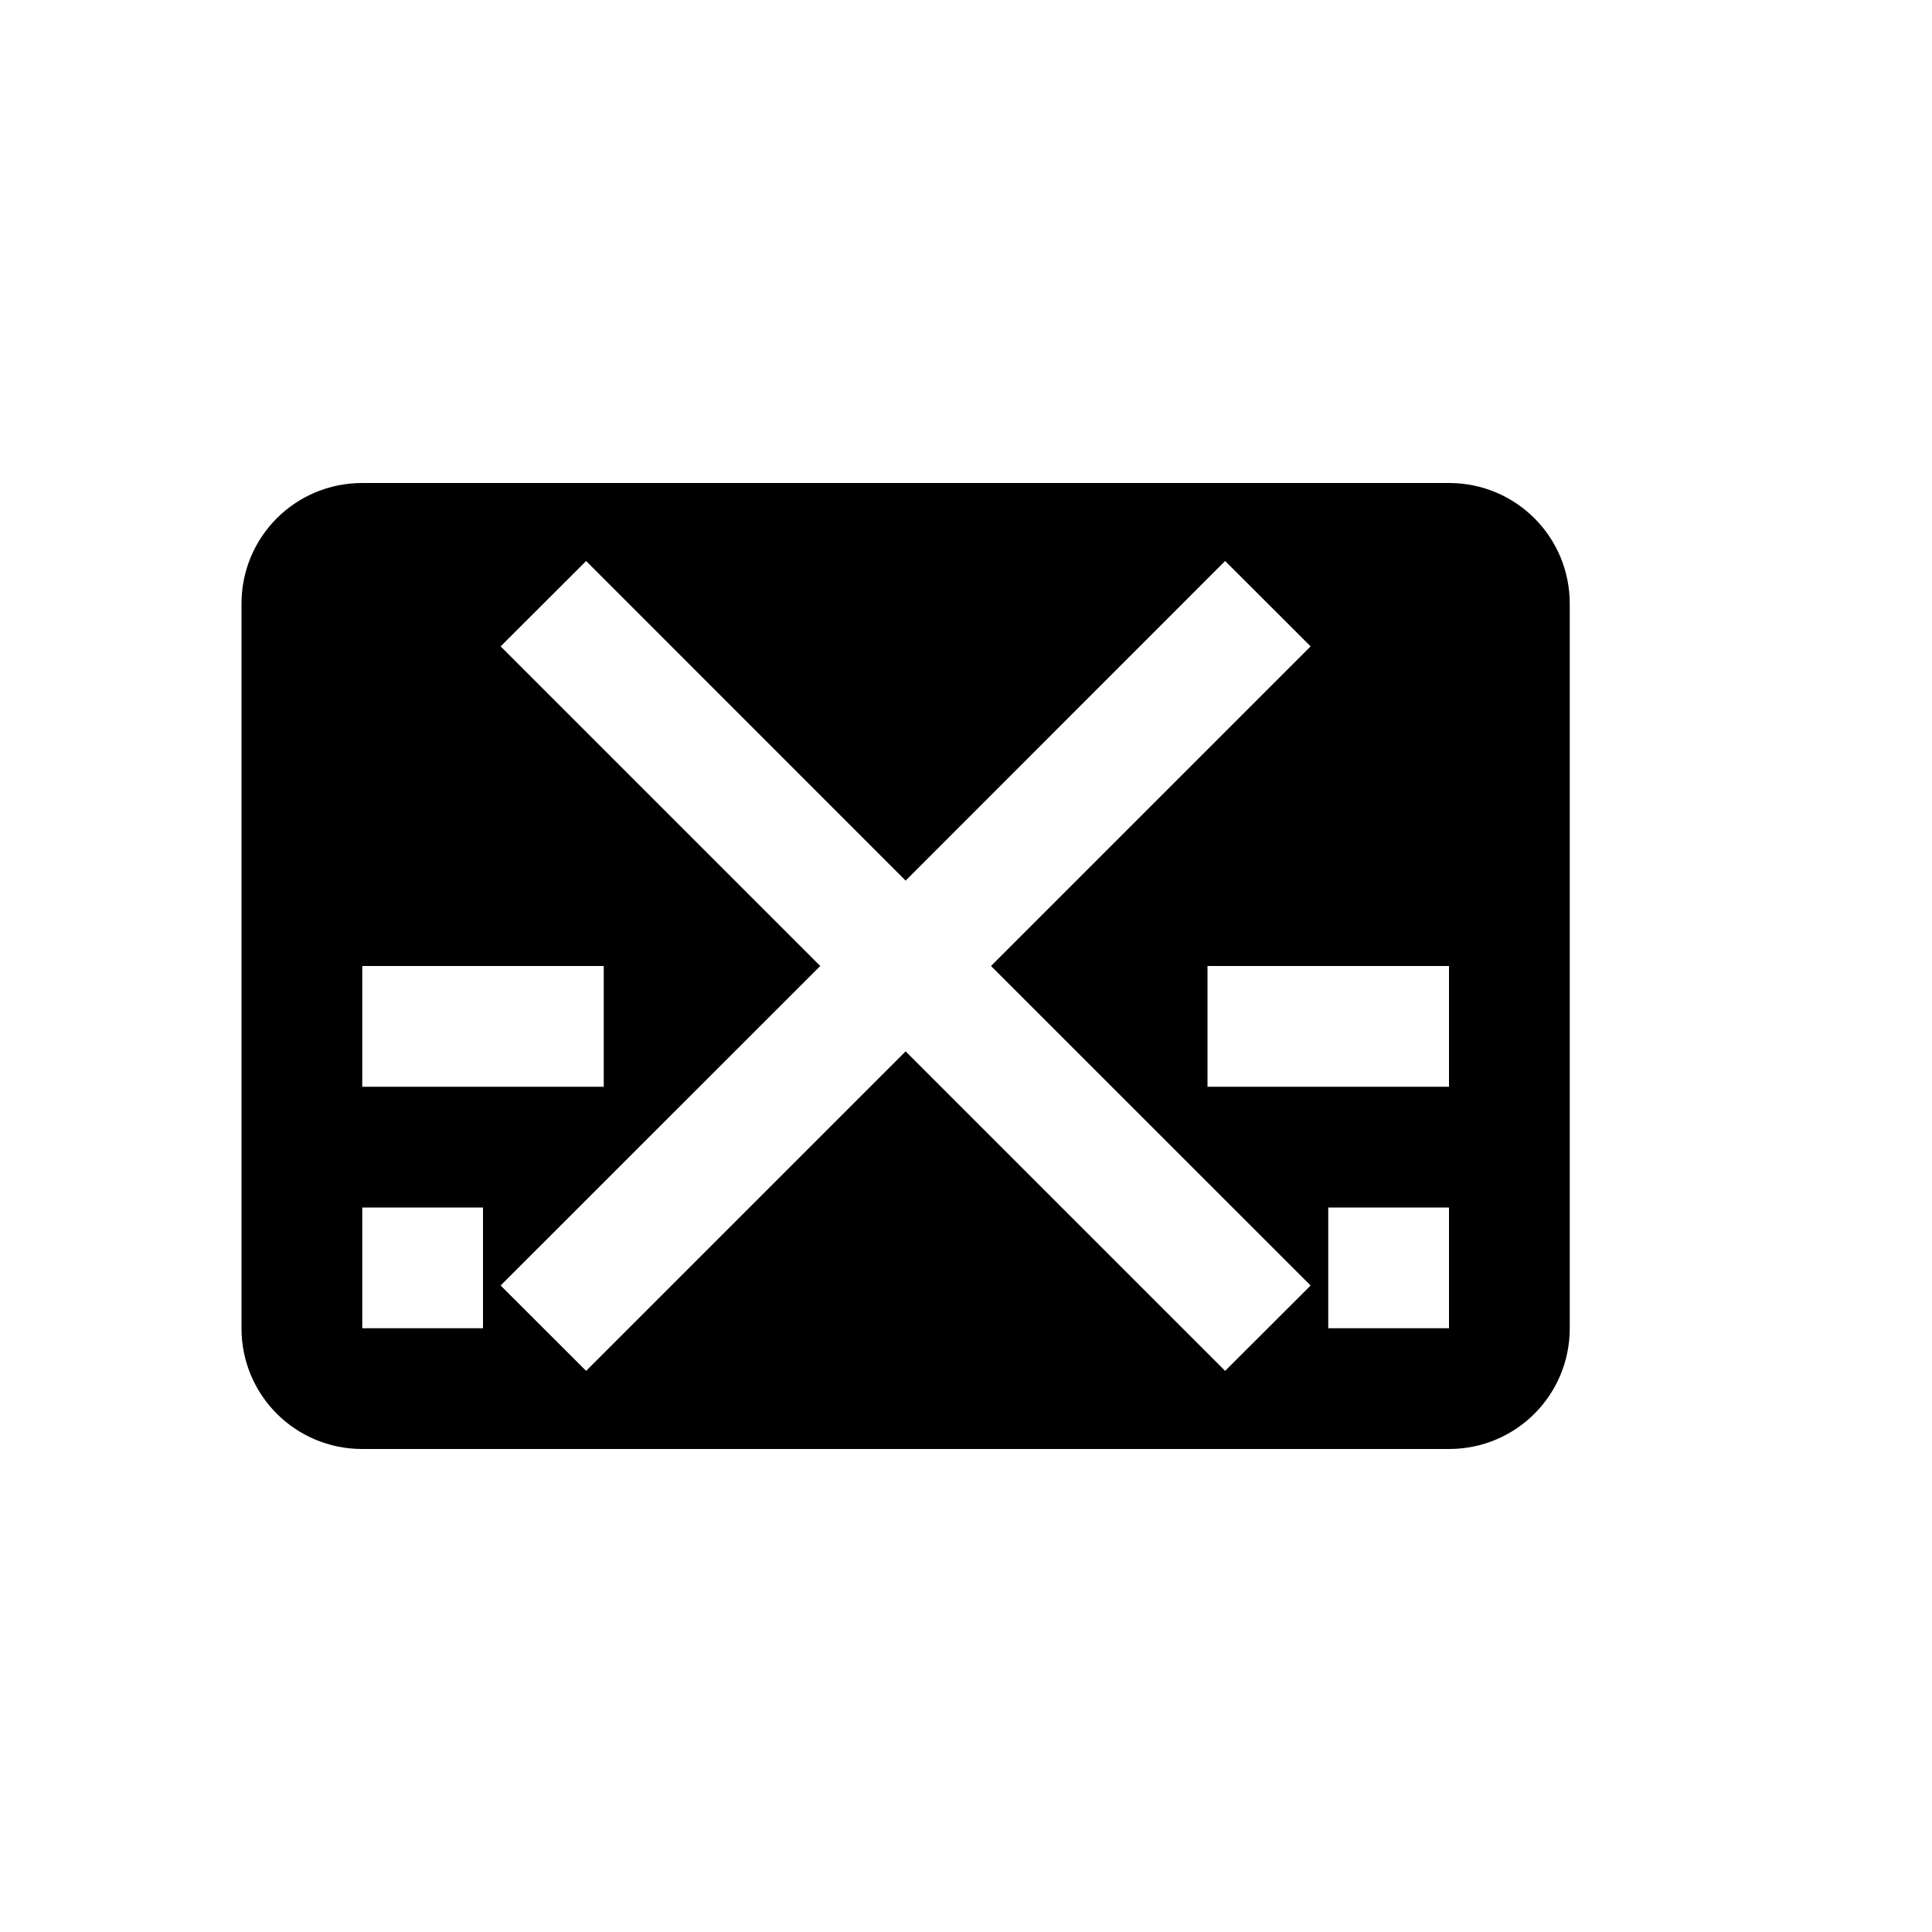 <?xml version="1.0" encoding="UTF-8" standalone="no"?>
<!-- Created with Inkscape (http://www.inkscape.org/) -->

<svg
   width="16"
   height="16"
   viewBox="0 0 16 16"
   version="1.1"
   id="svg1430"
   inkscape:version="1.4 (e7c3feb100, 2024-10-09)"
   sodipodi:docname="view-media-subtitles-hidden.svg"
   xmlns:inkscape="http://www.inkscape.org/namespaces/inkscape"
   xmlns:sodipodi="http://sodipodi.sourceforge.net/DTD/sodipodi-0.dtd"
   xmlns="http://www.w3.org/2000/svg"
   xmlns:svg="http://www.w3.org/2000/svg"
   xmlns:rdf="http://www.w3.org/1999/02/22-rdf-syntax-ns#"
   xmlns:cc="http://creativecommons.org/ns#"
   xmlns:dc="http://purl.org/dc/elements/1.1/">
  <defs
     id="defs1424" />
  <sodipodi:namedview
     id="base"
     pagecolor="#ffffff"
     bordercolor="#666666"
     borderopacity="1.0"
     inkscape:pageopacity="0.0"
     inkscape:pageshadow="2"
     inkscape:zoom="1"
     inkscape:cx="9"
     inkscape:cy="9"
     inkscape:document-units="px"
     inkscape:current-layer="layer1"
     showgrid="false"
     units="px"
     inkscape:pagecheckerboard="true"
     inkscape:object-paths="true"
     inkscape:window-width="1920"
     inkscape:window-height="1012"
     inkscape:window-x="0"
     inkscape:window-y="0"
     inkscape:window-maximized="1"
     inkscape:snap-bbox="true"
     inkscape:bbox-nodes="true"
     inkscape:snap-nodes="true"
     inkscape:showpageshadow="0"
     inkscape:deskcolor="#505050">
    <inkscape:grid
       type="xygrid"
       id="grid1978"
       empspacing="4"
       originx="0"
       originy="0"
       spacingy="1"
       spacingx="1"
       units="px"
       visible="false" />
  </sodipodi:namedview>
  <g
     inkscape:label="Layer 1"
     inkscape:groupmode="layer"
     id="layer1"
     transform="translate(0,-292.767)">
    <path
       id="rect1"
       style="fill:#000000;fill-opacity:1;stroke:none;stroke-width:8;stroke-linejoin:bevel"
       d="M 3 296.767 C 2.446 296.767 2 297.213 2 297.767 L 2 303.767 C 2 304.321 2.446 304.767 3 304.767 L 12 304.767 C 12.554 304.767 13 304.321 13 303.767 L 13 297.767 C 13 297.213 12.554 296.767 12 296.767 L 3 296.767 z M 4.854 297.413 L 7.5 300.06 L 10.146 297.413 L 10.854 298.12 L 8.207 300.767 L 10.854 303.413 L 10.146 304.12 L 7.5 301.474 L 4.854 304.12 L 4.146 303.413 L 6.793 300.767 L 4.146 298.12 L 4.854 297.413 z M 3 300.767 L 5 300.767 L 5 301.767 L 3 301.767 L 3 300.767 z M 10 300.767 L 12 300.767 L 12 301.767 L 10 301.767 L 10 300.767 z M 3 302.767 L 4 302.767 L 4 303.767 L 3 303.767 L 3 302.767 z M 11 302.767 L 12 302.767 L 12 303.767 L 11 303.767 L 11 302.767 z " />
  </g>
</svg>
